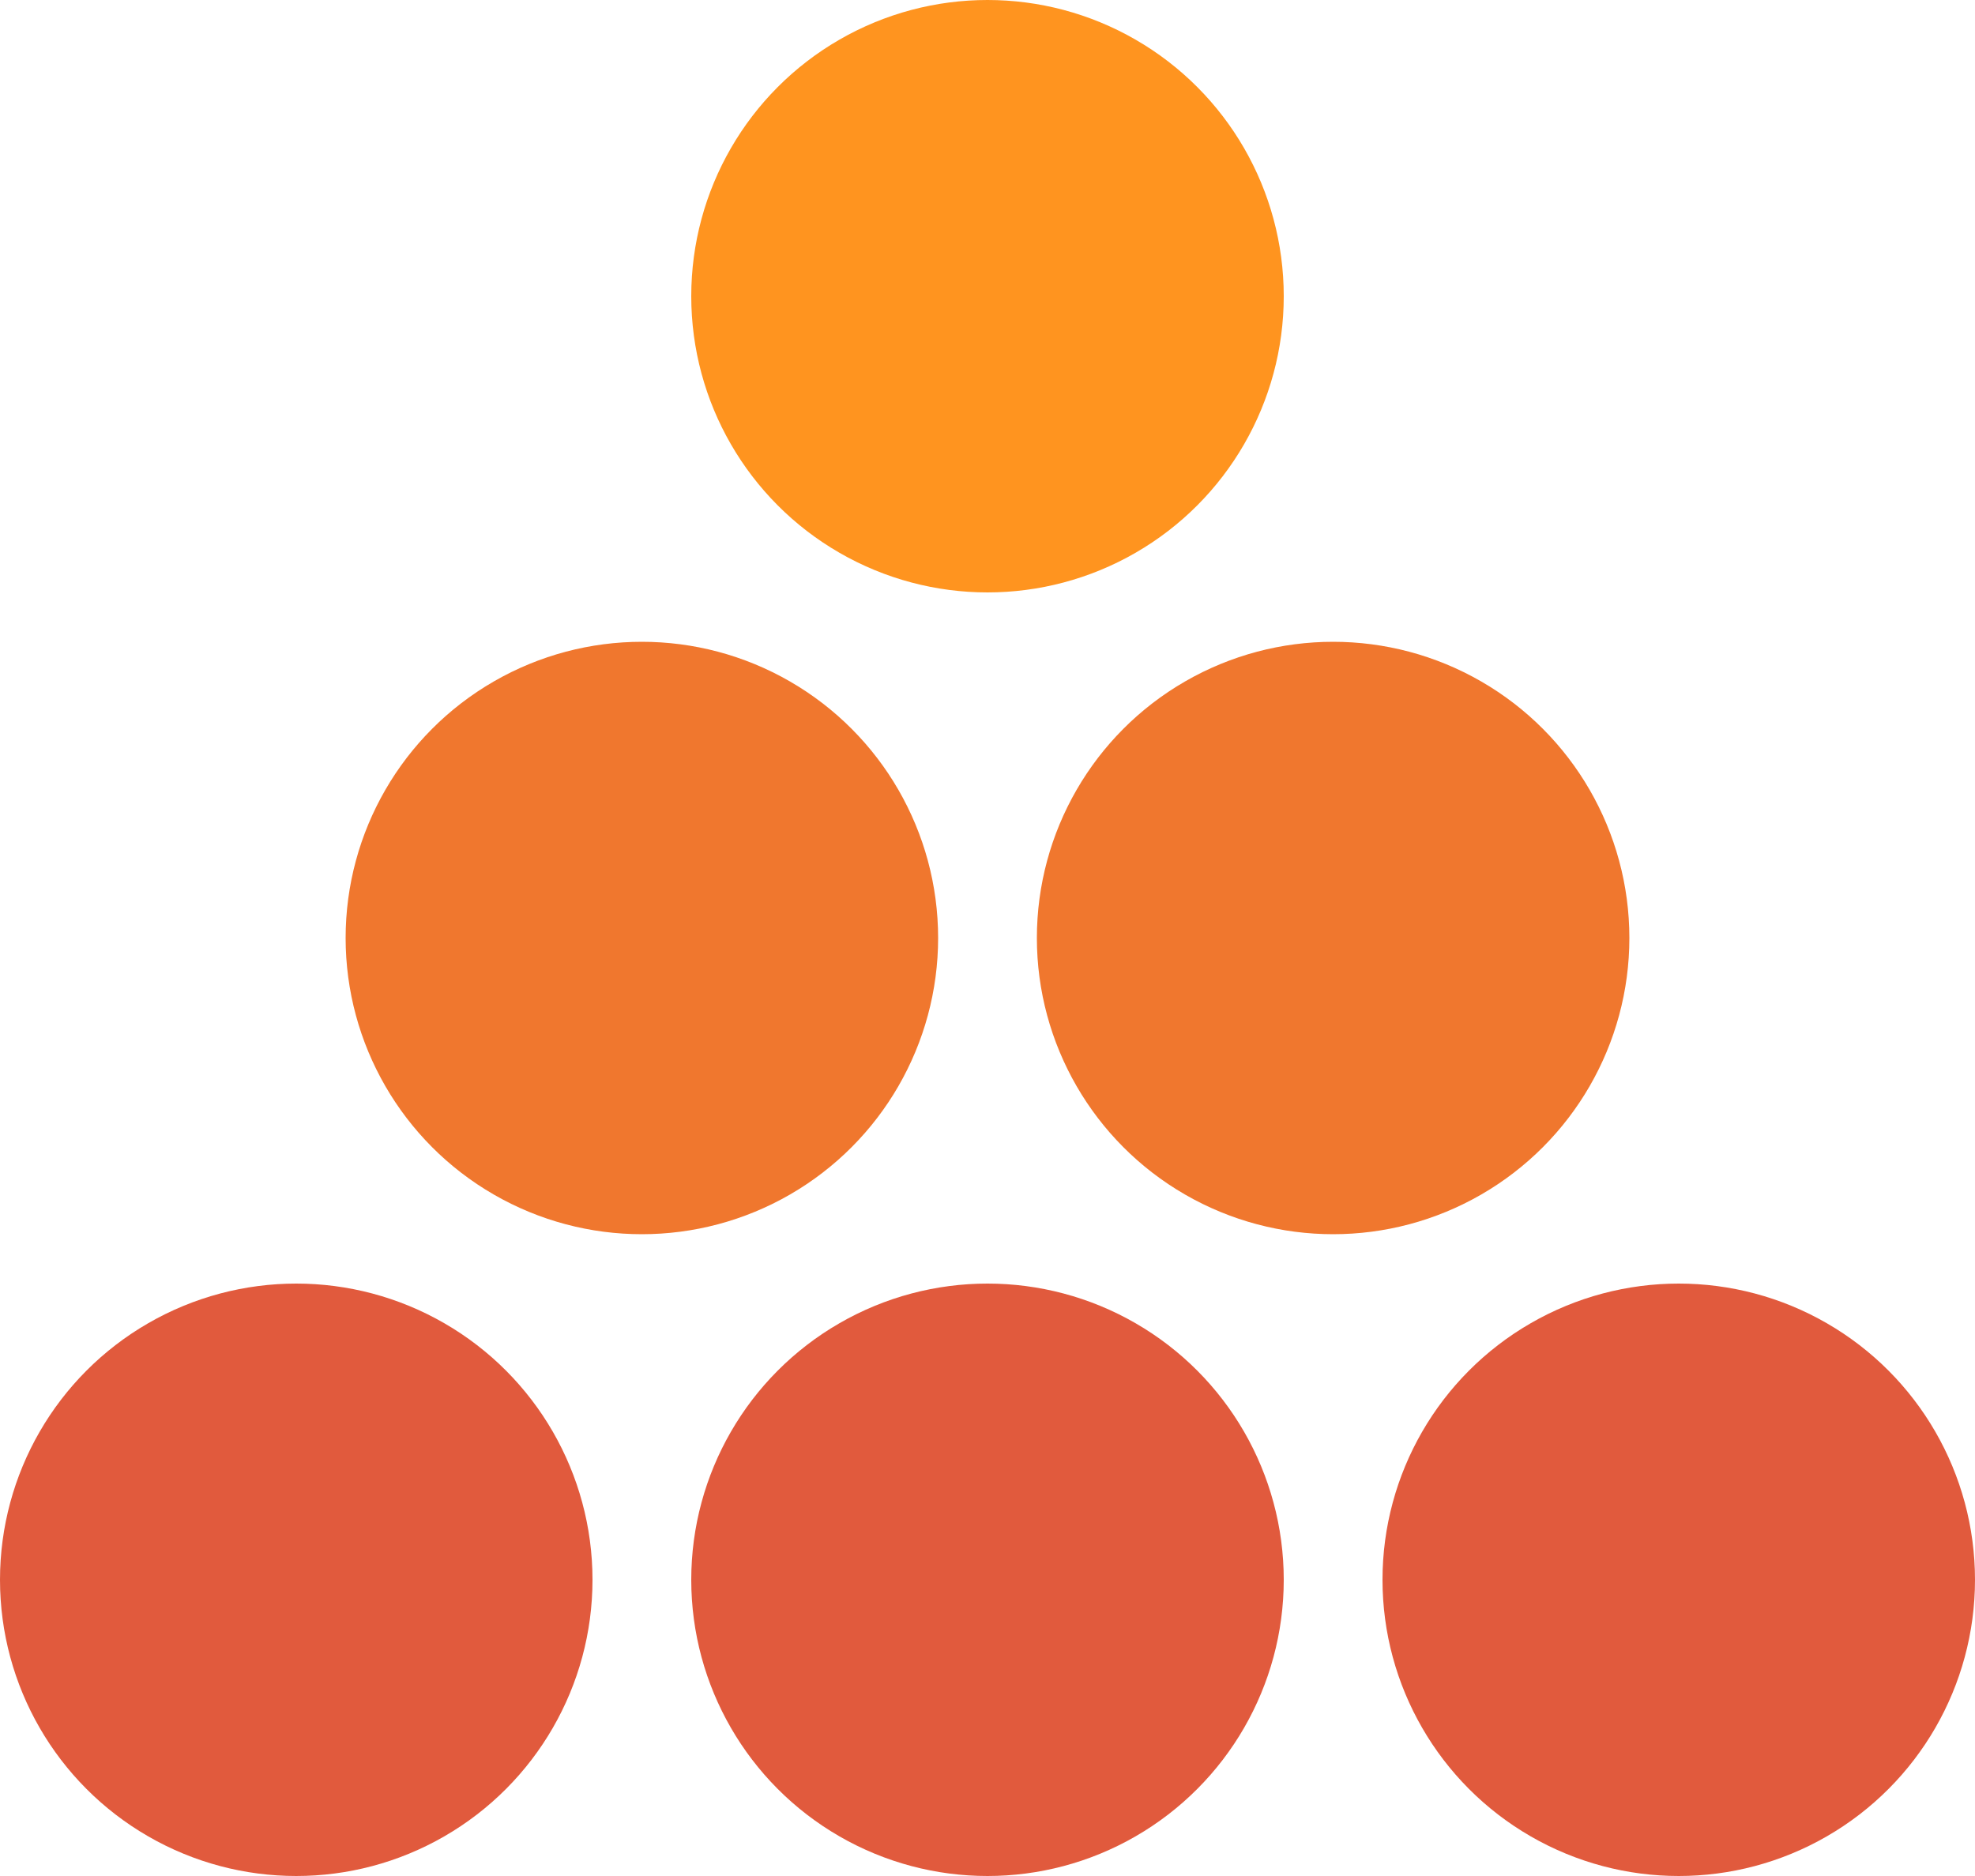 <svg xmlns="http://www.w3.org/2000/svg" width="80" height="76" viewBox="0 0 80 76"><title>triangle-3</title><circle cx="68" cy="64" r="12" fill="#e15a3d"/><circle cx="40" cy="64" r="12" fill="#e15a3d"/><circle cx="12" cy="64" r="12" fill="#e15a3d"/><circle cx="54" cy="38" r="12" fill="#f0772e"/><circle cx="26" cy="38" r="12" fill="#f0772e"/><circle cx="40" cy="12" r="12" fill="#ff941f"/></svg>